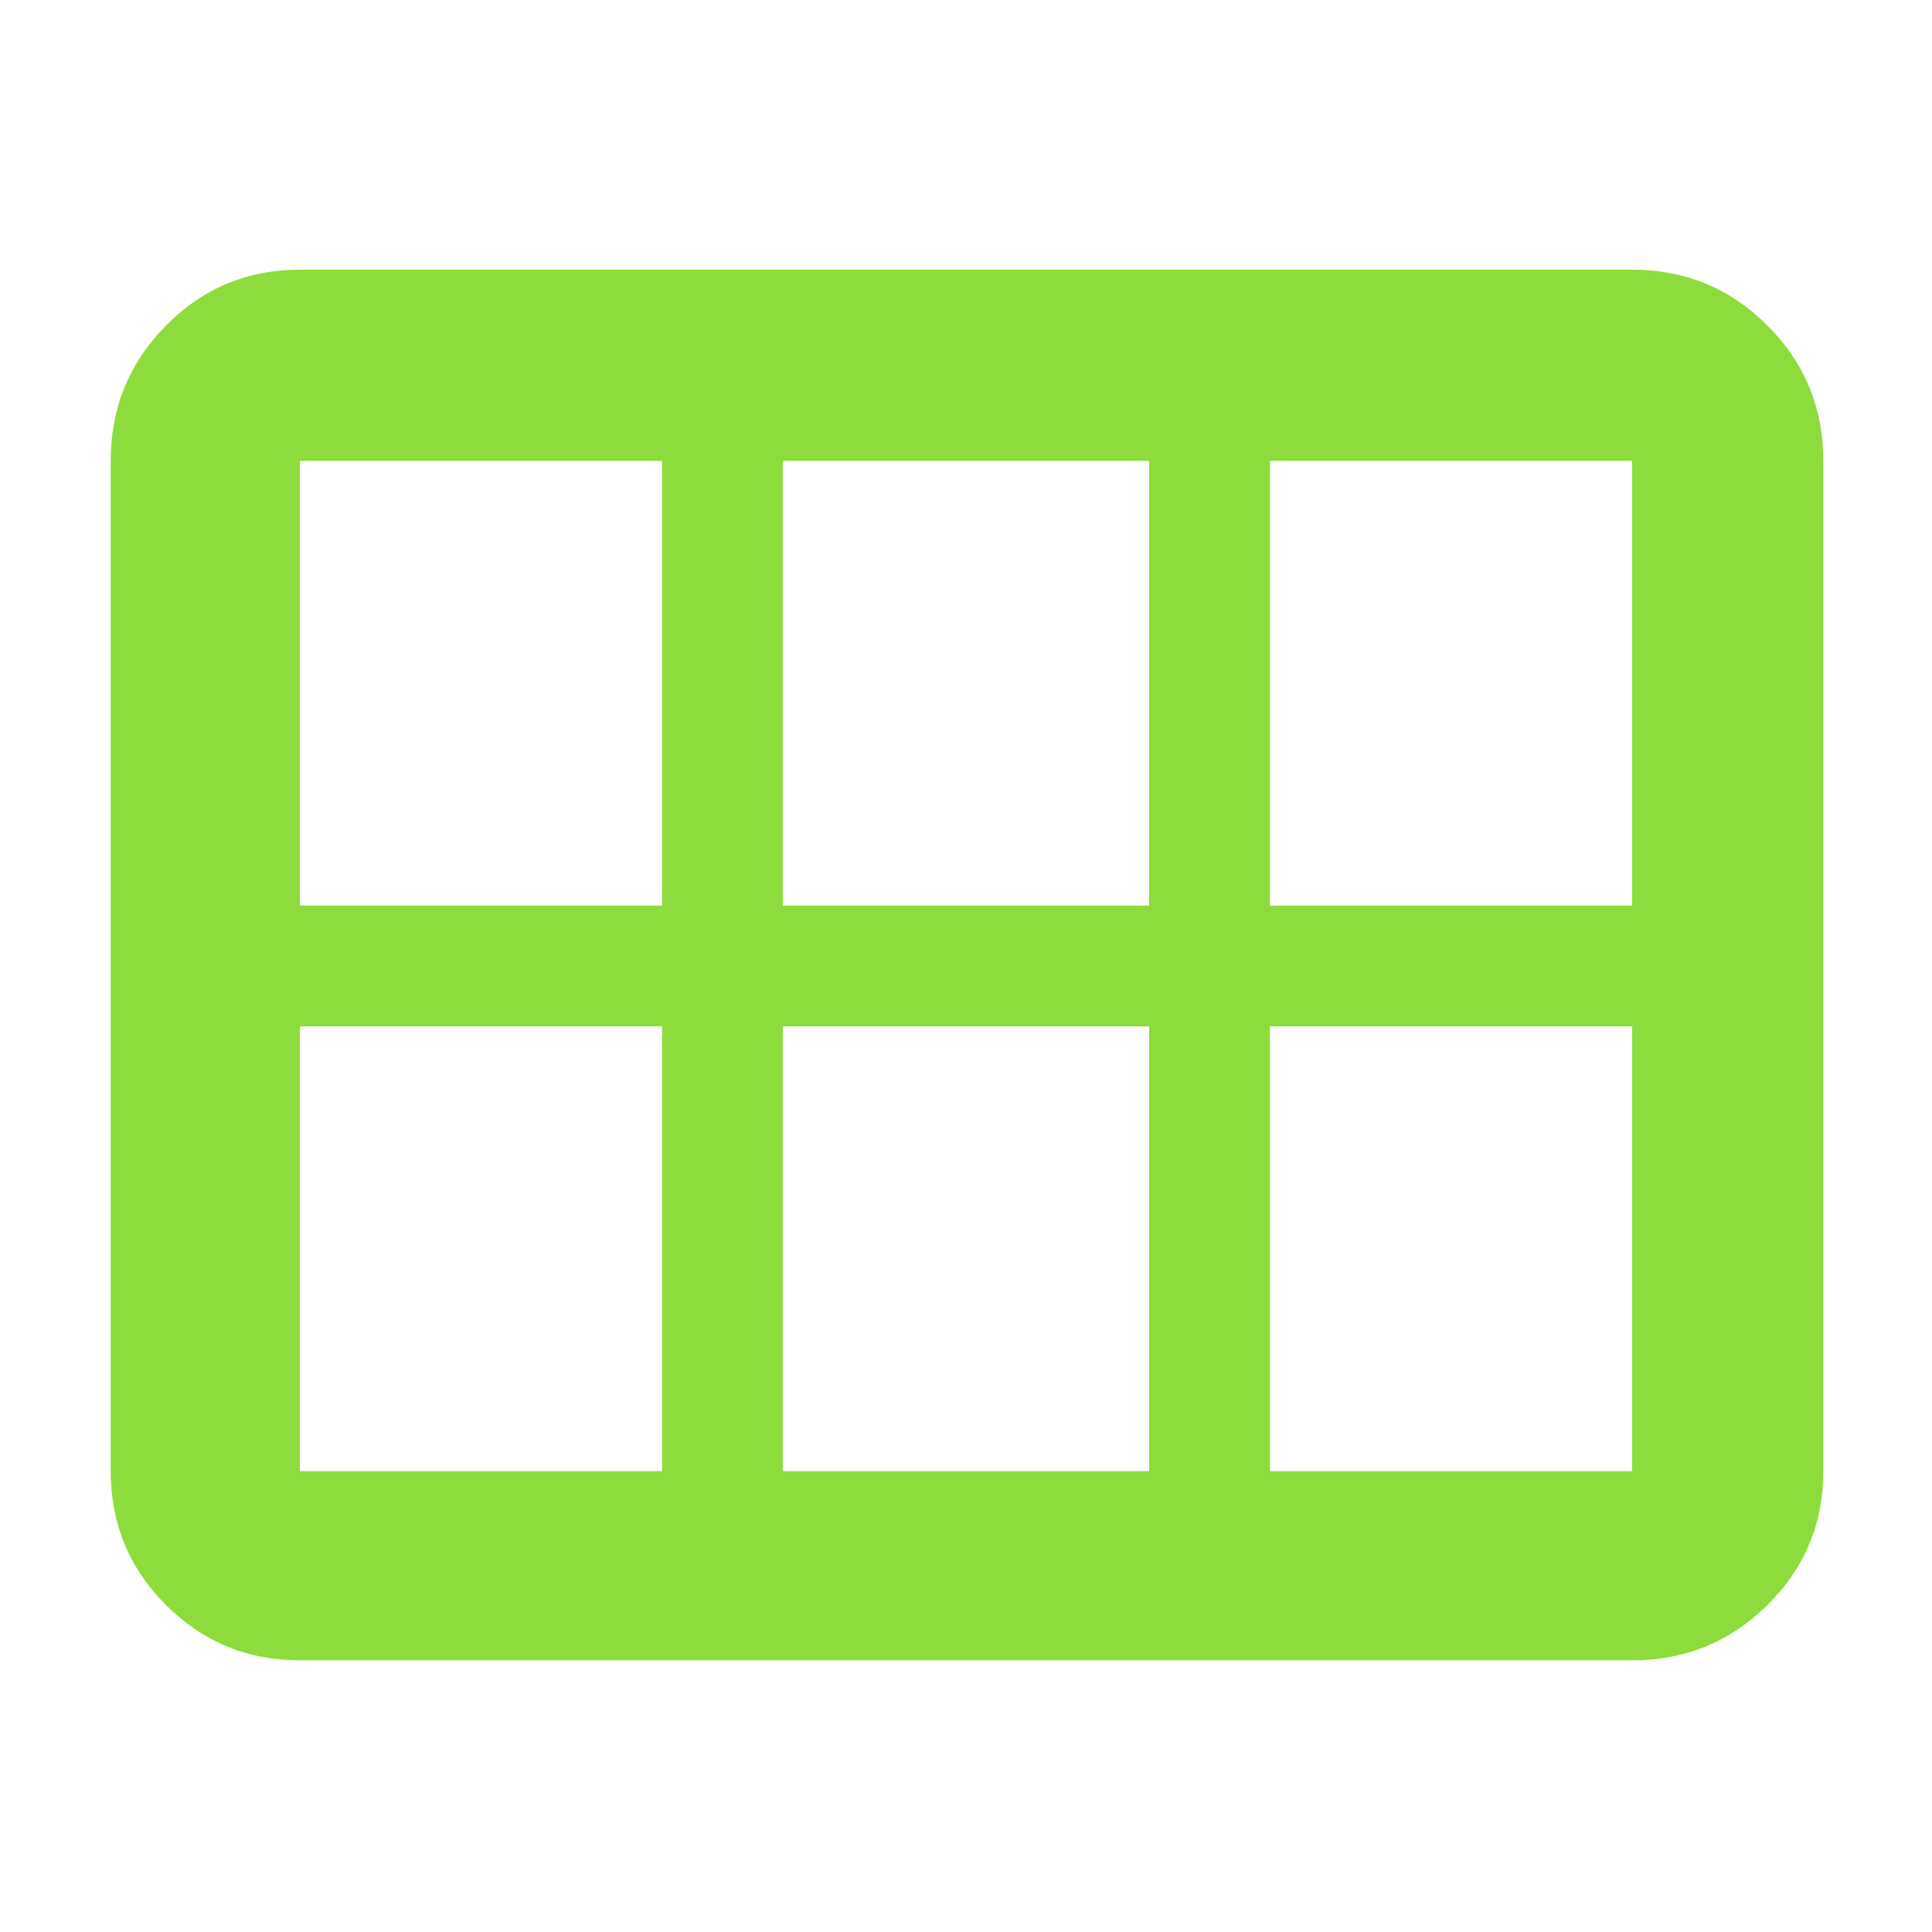 <svg xmlns="http://www.w3.org/2000/svg" height="48" viewBox="0 -960 960 960" width="48"><path fill="rgb(140, 220, 60)" d="M149-135q-39.05 0-66.53-27.48Q55-189.95 55-229v-502q0-39.46 27.47-67.23Q109.95-826 149-826h662q39.46 0 67.23 27.77Q906-770.46 906-731v502q0 39.05-27.77 66.52Q850.46-135 811-135H149Zm0-375h180v-221H149v221Zm240 0h182v-221H389v221Zm242 0h180v-221H631v221ZM329-229v-221H149v221h180Zm60 0h182v-221H389v221Zm242 0h180v-221H631v221Z"/></svg>